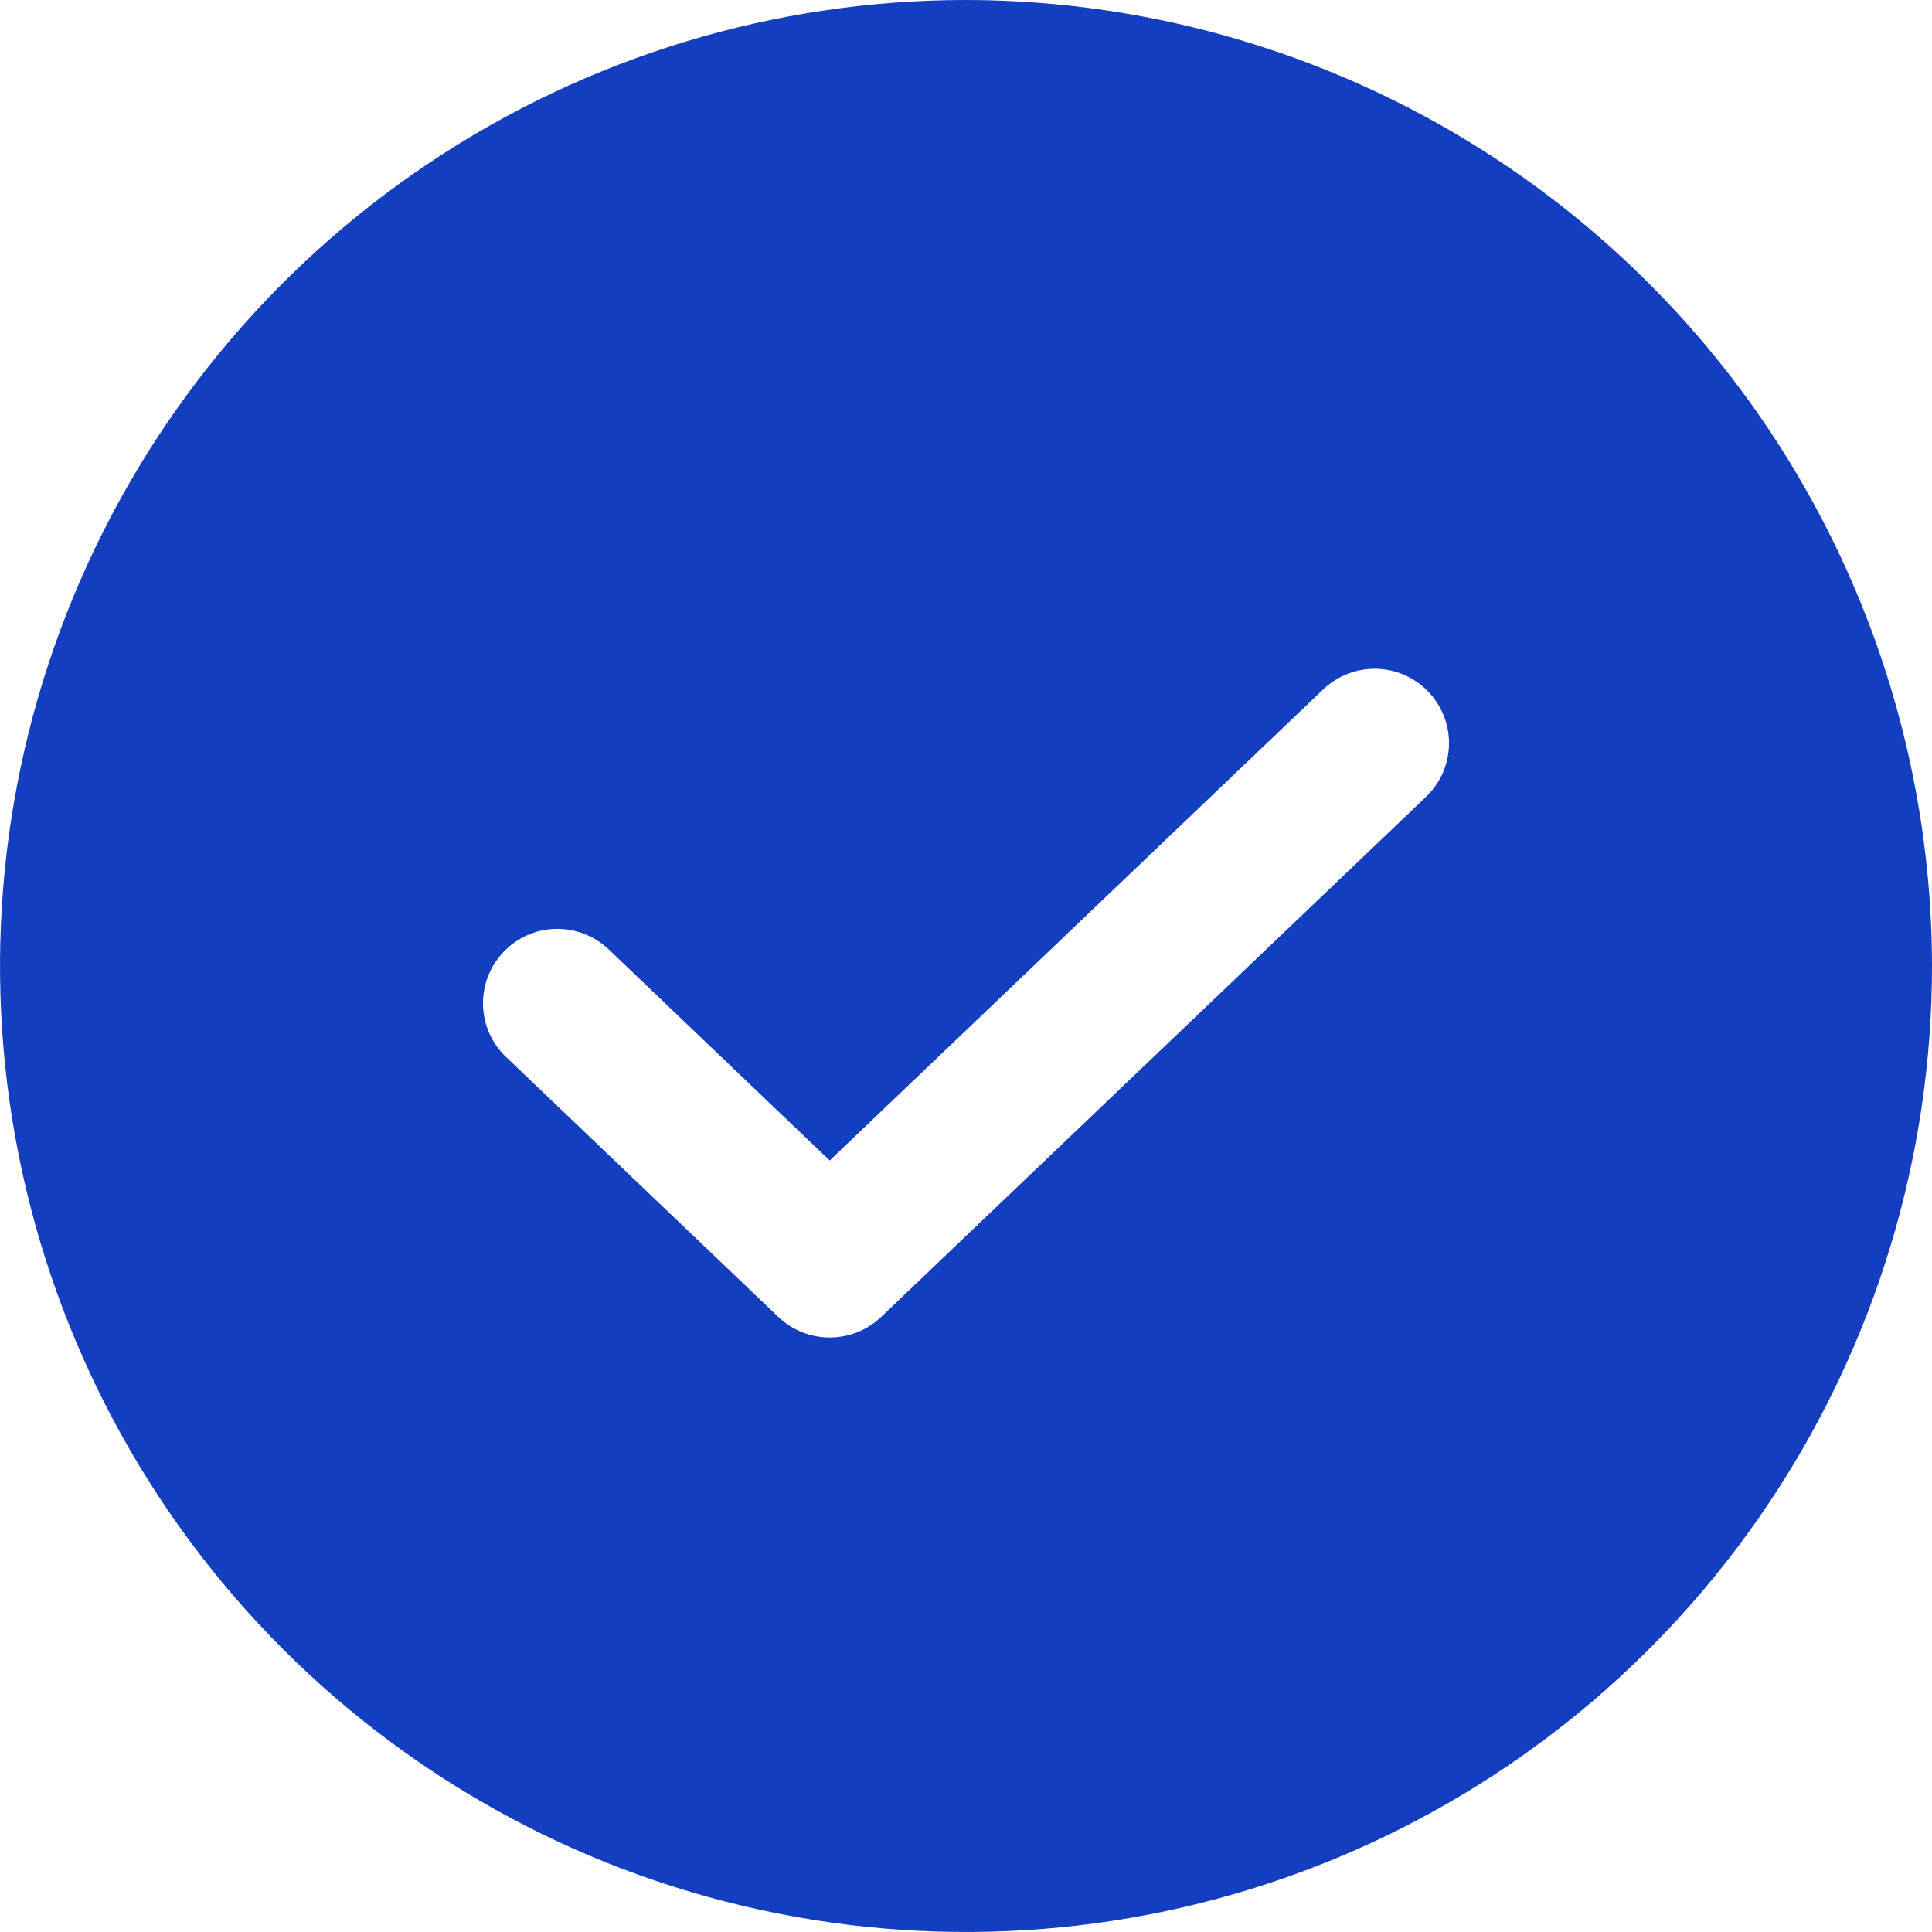 <svg width="18" height="18" viewBox="0 0 18 18" fill="none" xmlns="http://www.w3.org/2000/svg">
<path d="M9 0C7.22 0 5.48 0.528 4 1.517C2.52 2.506 1.366 3.911 0.685 5.556C0.004 7.2 -0.174 9.01 0.173 10.756C0.52 12.502 1.377 14.105 2.636 15.364C3.895 16.623 5.498 17.48 7.244 17.827C8.99 18.174 10.8 17.996 12.444 17.315C14.089 16.634 15.494 15.48 16.483 14C17.472 12.52 18 10.78 18 9C17.997 6.614 17.048 4.326 15.361 2.639C13.674 0.952 11.386 0.003 9 0ZM13.286 7.424L8.209 12.27C8.08 12.393 7.909 12.461 7.73 12.461C7.552 12.461 7.381 12.393 7.252 12.27L4.714 9.847C4.581 9.72 4.504 9.546 4.5 9.362C4.496 9.179 4.565 9.001 4.692 8.868C4.819 8.735 4.993 8.658 5.177 8.654C5.36 8.65 5.538 8.719 5.671 8.845L7.73 10.812L12.329 6.422C12.462 6.295 12.64 6.227 12.823 6.231C13.007 6.235 13.181 6.312 13.308 6.445C13.435 6.578 13.504 6.755 13.5 6.939C13.496 7.123 13.419 7.297 13.286 7.424Z" fill="#133EBF"/>
</svg>
